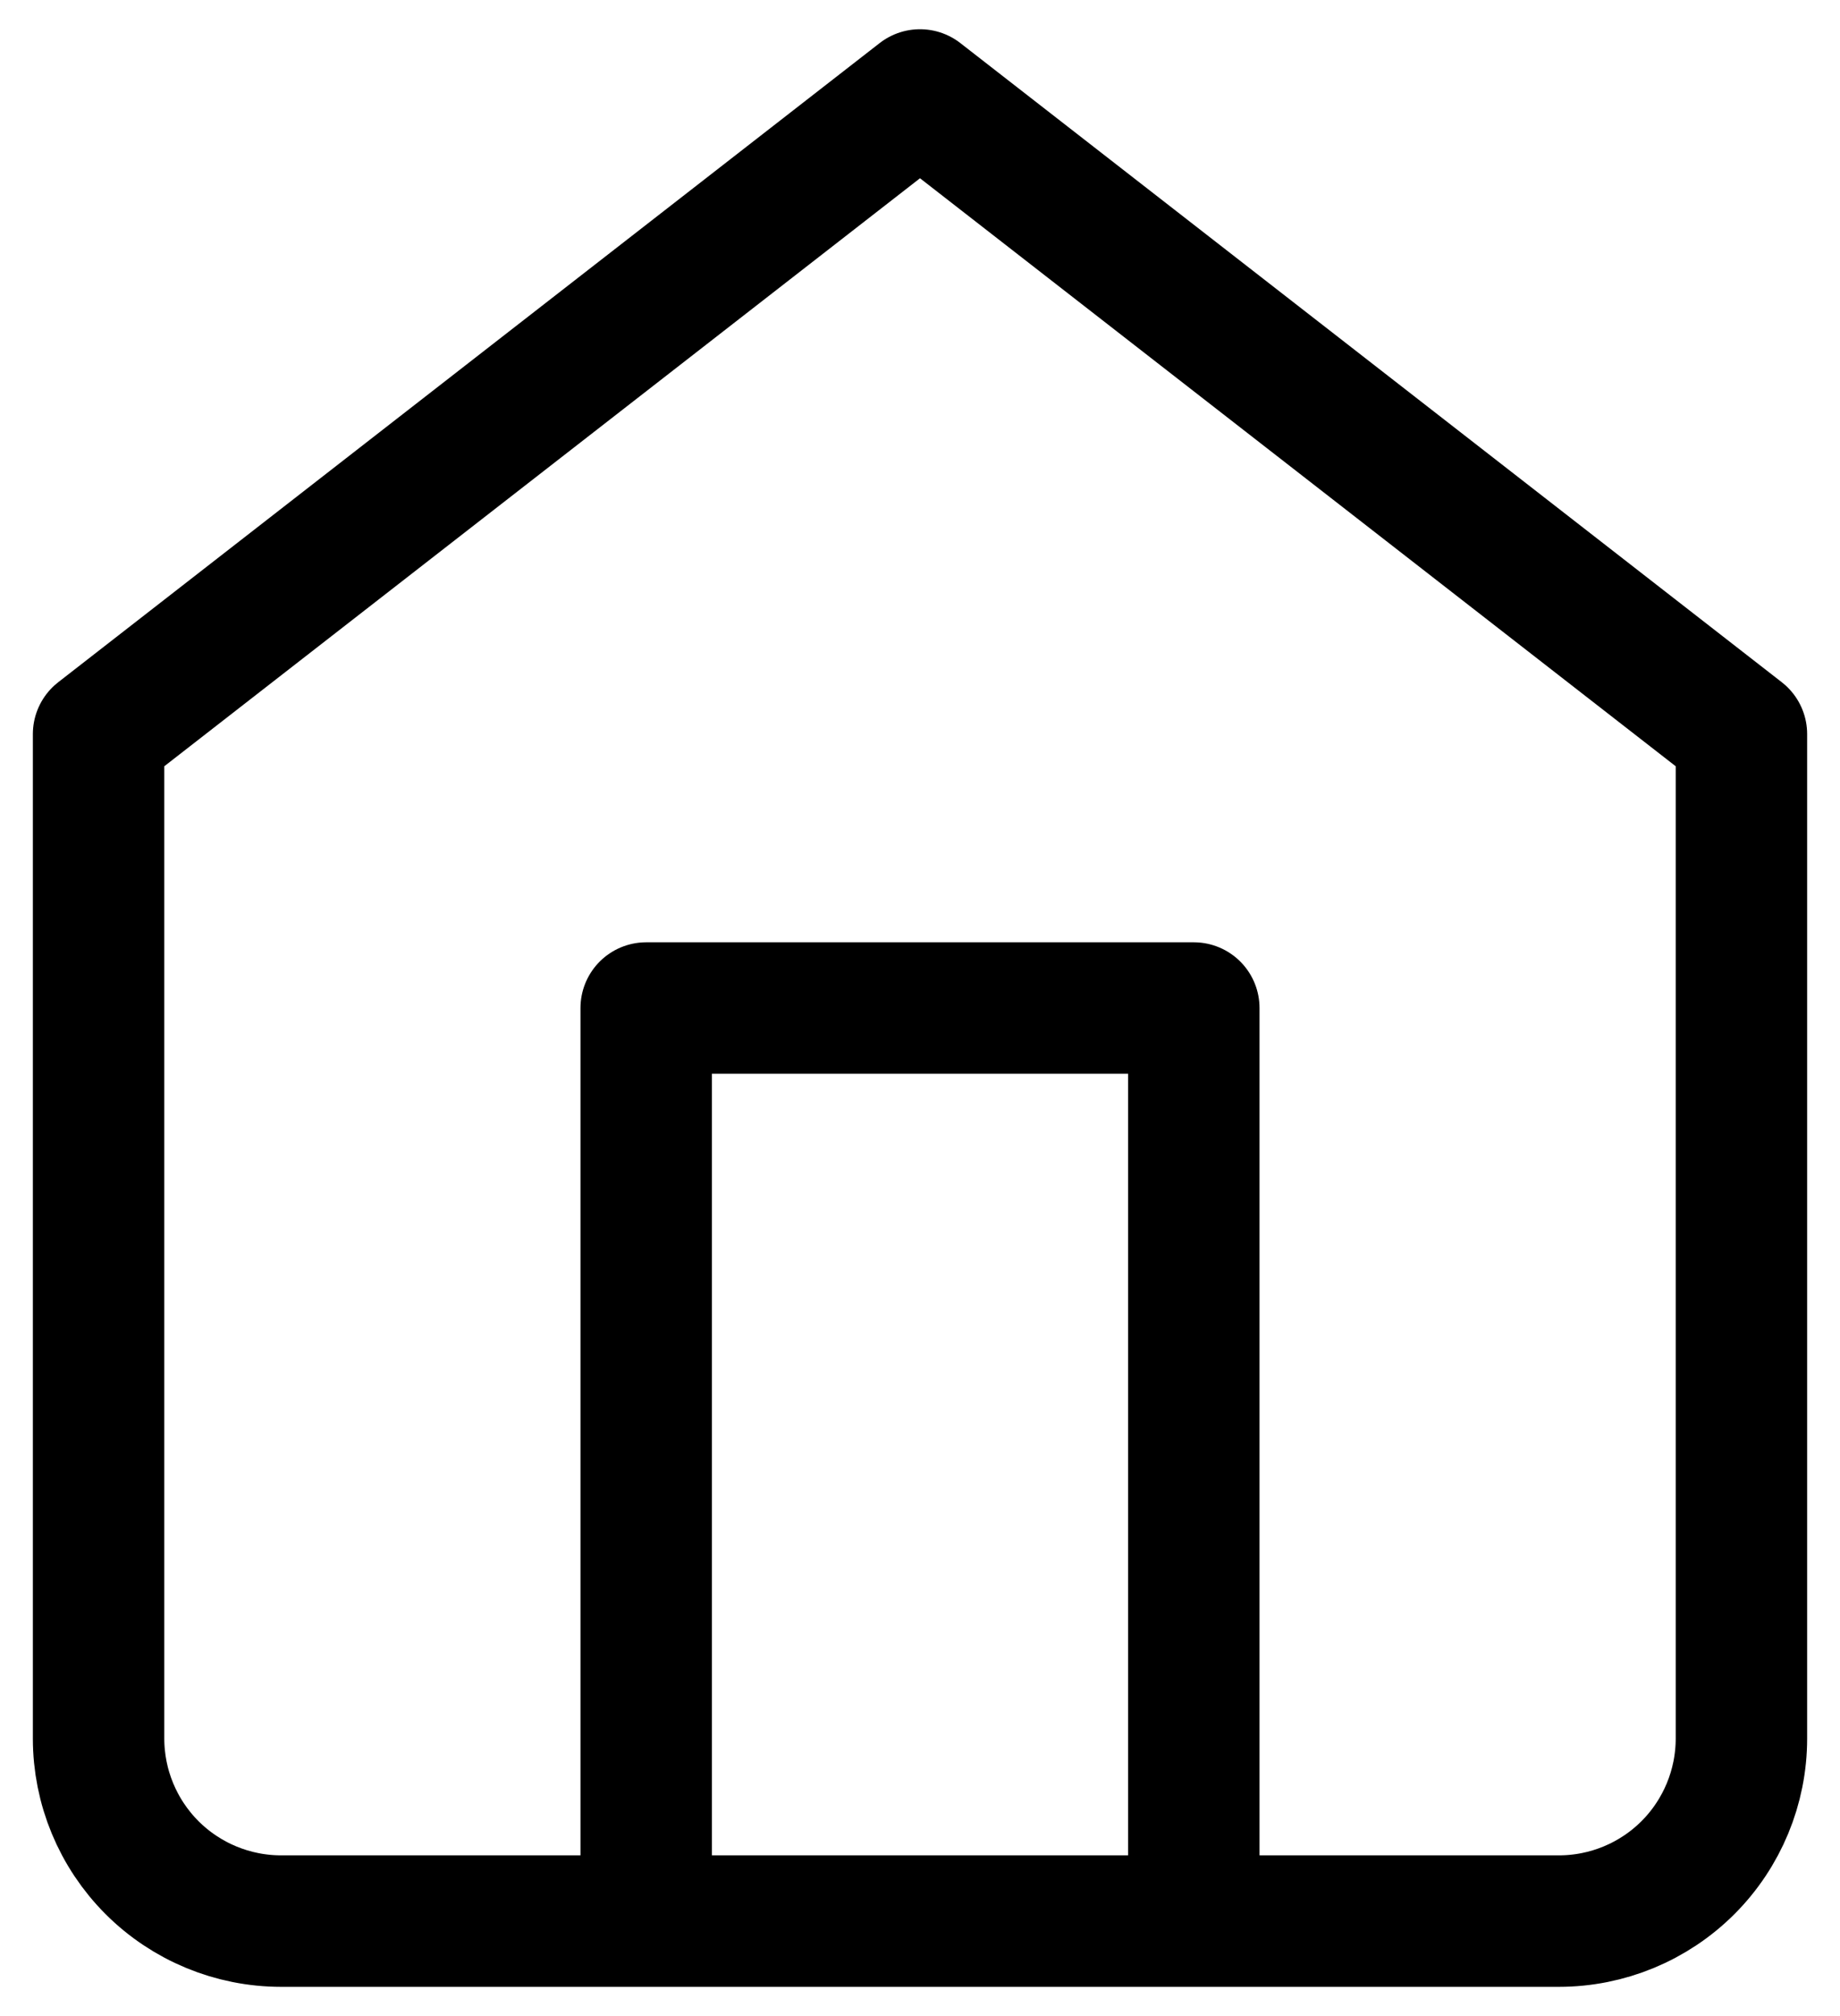 <svg width="42" height="46" viewBox="0 0 42 46" fill="none" xmlns="http://www.w3.org/2000/svg">
<path d="M14.75 43.833V23H27.25V43.833M2.25 16.75L21 2.167L39.75 16.75V39.666C39.75 40.772 39.311 41.831 38.53 42.613C37.748 43.394 36.688 43.833 35.583 43.833H6.417C5.312 43.833 4.252 43.394 3.47 42.613C2.689 41.831 2.25 40.772 2.25 39.666V16.75Z" stroke="black" stroke-width="3" stroke-linecap="round" stroke-linejoin="round"/>
</svg>

